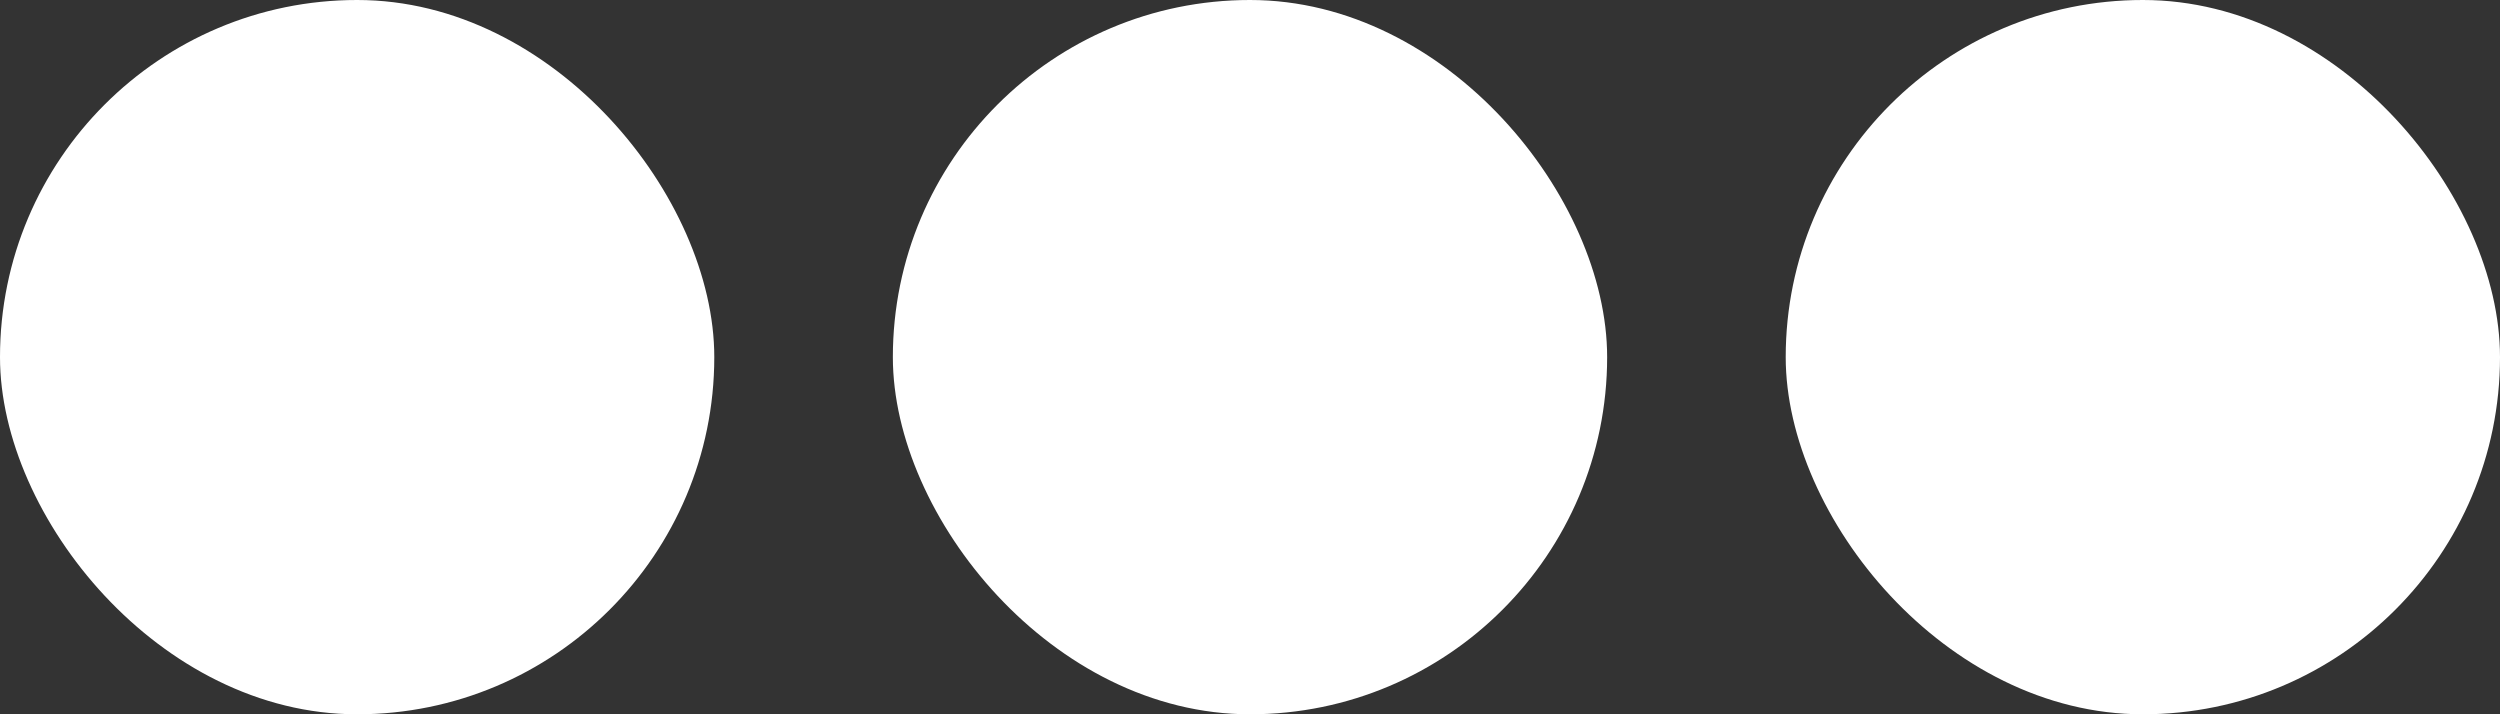 <svg width="14" height="4" viewBox="0 0 14 4" fill="none" xmlns="http://www.w3.org/2000/svg">
<rect x="0" y="0" width="14" height="4" fill="#333333" stroke="none"/>
<rect width="4" height="4" rx="2" fill="white"/>
<rect x="5" width="4" height="4" rx="2" fill="white"/>
<rect x="10" width="4" height="4" rx="2" fill="white"/>
</svg>
